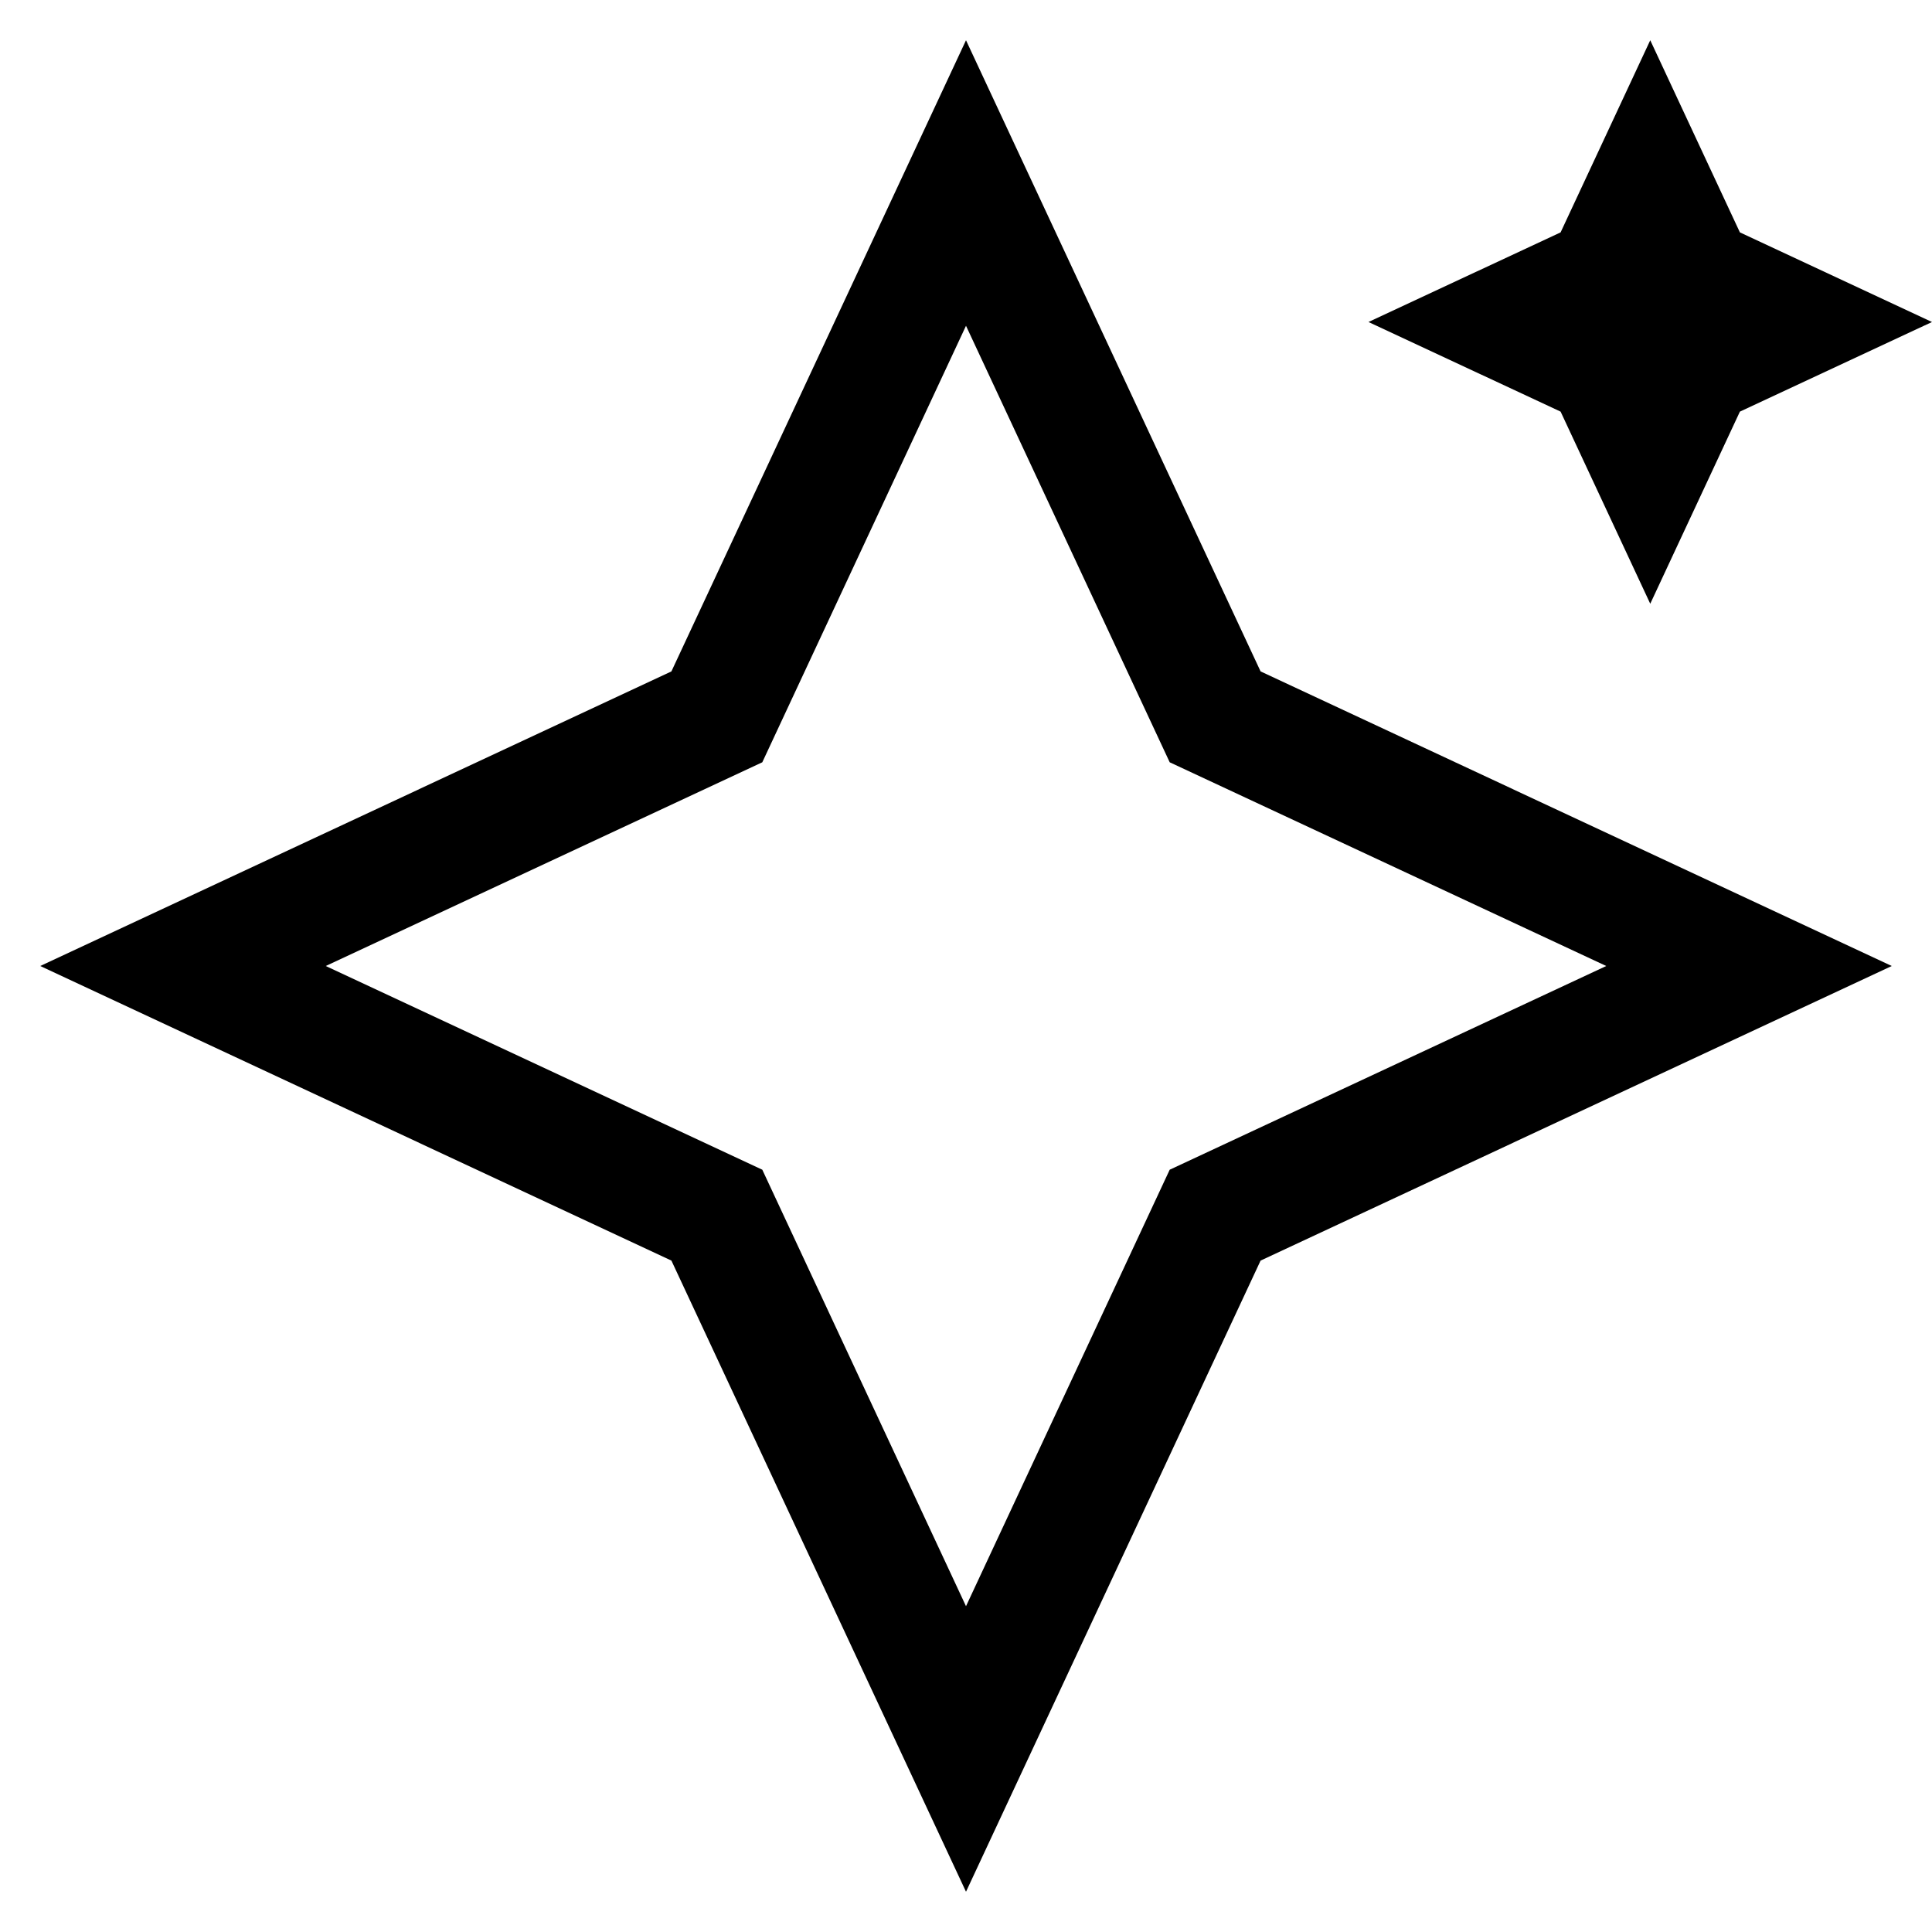 <svg viewBox="0 0 48 48" xmlns="http://www.w3.org/2000/svg">
    <path fill-rule="evenodd" clip-rule="evenodd"
        d="M24 1L31.319 16.681L47 24L31.319 31.319L24 47L16.681 31.319L1 24L16.681 16.681L24 1ZM29.061 18.939L39.906 24L29.061 29.061L24 39.906L18.939 29.061L8.094 24L18.939 18.939L24 8.094L29.061 18.939ZM43.227 5.773L41 1L38.773 5.773L34 8L38.773 10.227L41 15L43.227 10.227L48 8L43.227 5.773Z" />
</svg>